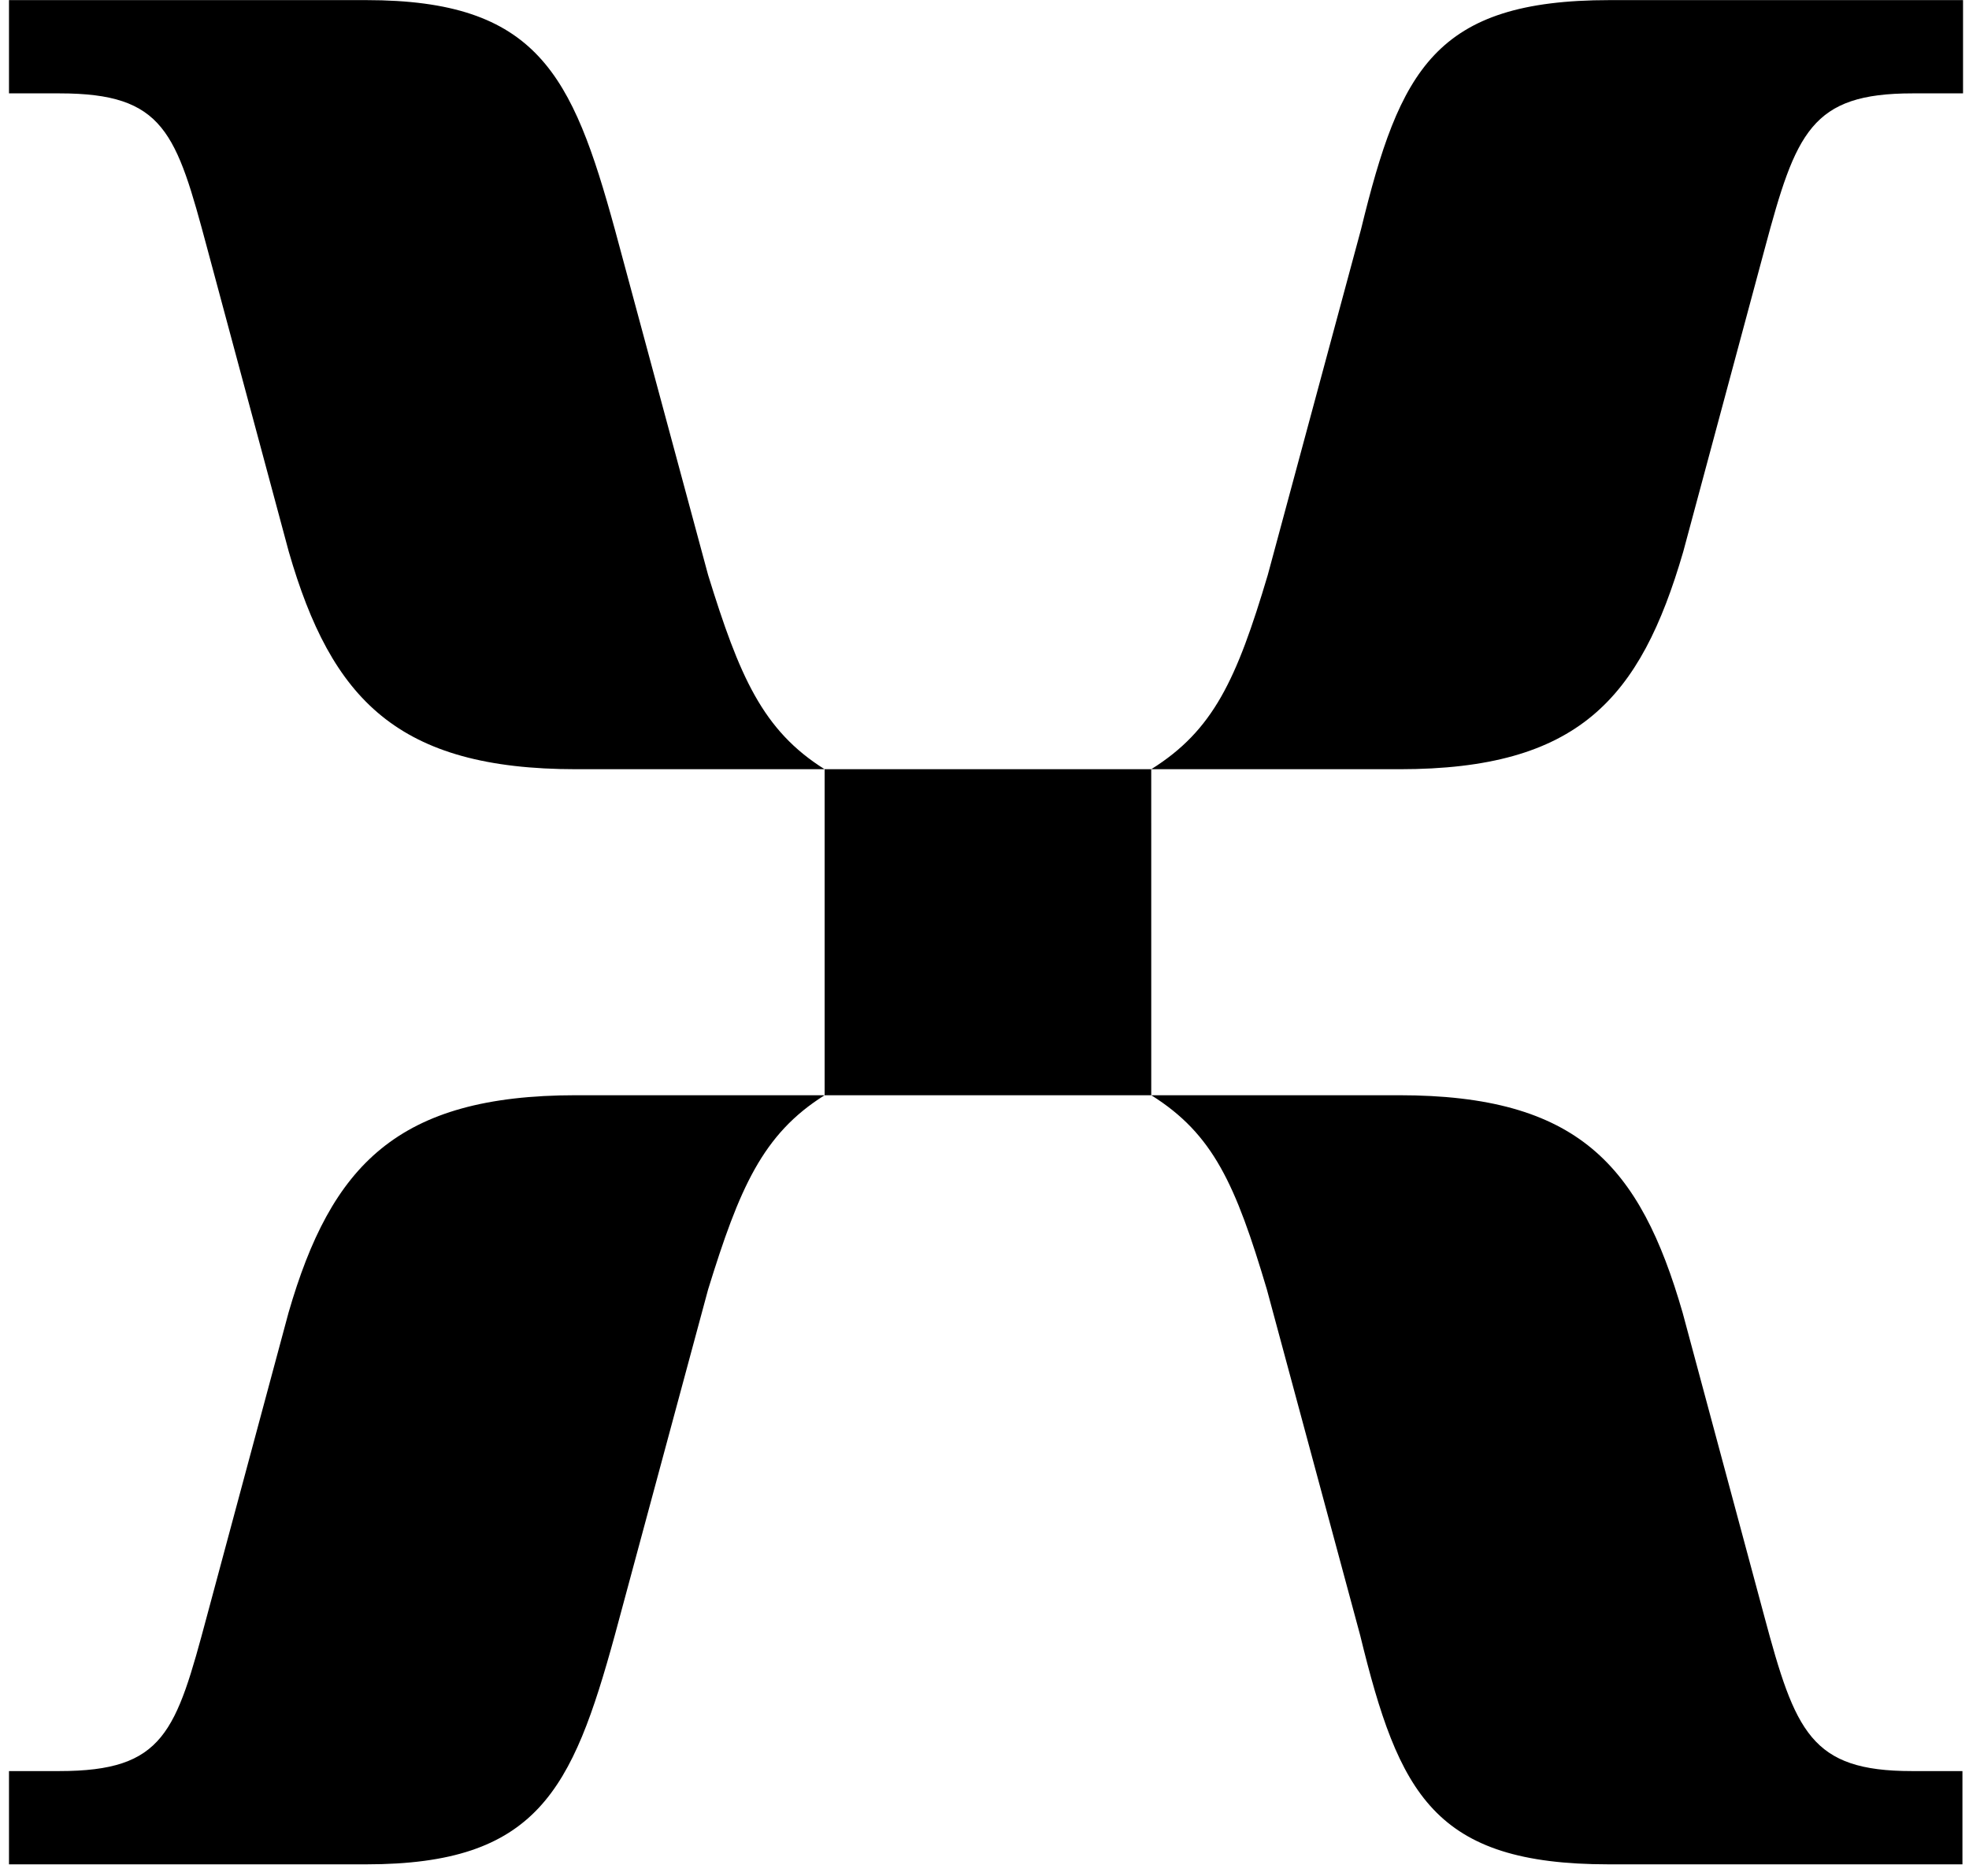 <?xml version="1.0" encoding="utf-8"?>
<svg xmlns="http://www.w3.org/2000/svg" fill="none" viewBox="0 0 106 101">
<path d="M31.008 41.412H44.393C41.051 39.321 39.8 36.391 38.121 30.958L33.099 12.345C30.802 3.982 28.918 0.006 19.714 0.006H0.484V5.027H3.209C8.848 5.027 9.482 7.118 11.161 13.391L15.548 29.706C17.845 37.658 21.409 41.412 31.024 41.412H31.008ZM61.976 41.412H75.345C84.96 41.412 88.302 37.642 90.615 29.706L95.003 13.391C96.682 7.118 97.505 5.027 102.955 5.027H105.679V0.006H86.655C77.246 0.006 75.361 3.776 73.27 12.345L68.249 30.958C66.57 36.597 65.318 39.321 61.976 41.412ZM44.393 58.963H61.977L61.976 41.412H44.393V58.963ZM0.484 100.369H19.714C28.918 100.369 30.802 96.393 33.099 88.03L38.121 69.418C39.8 63.984 41.051 61.054 44.393 58.963H31.008C21.393 58.963 17.829 62.733 15.533 70.669L11.145 86.984C9.466 93.257 8.848 95.348 3.193 95.348H0.484V100.369ZM86.623 100.369H105.647V95.348H102.923C97.49 95.348 96.65 93.257 94.971 86.984L90.583 70.669C88.287 62.717 84.944 58.963 75.313 58.963H61.977C65.319 61.054 66.522 63.779 68.201 69.418L73.222 88.03C75.313 96.599 77.198 100.369 86.608 100.369H86.623Z" fill="currentColor"/>
</svg>